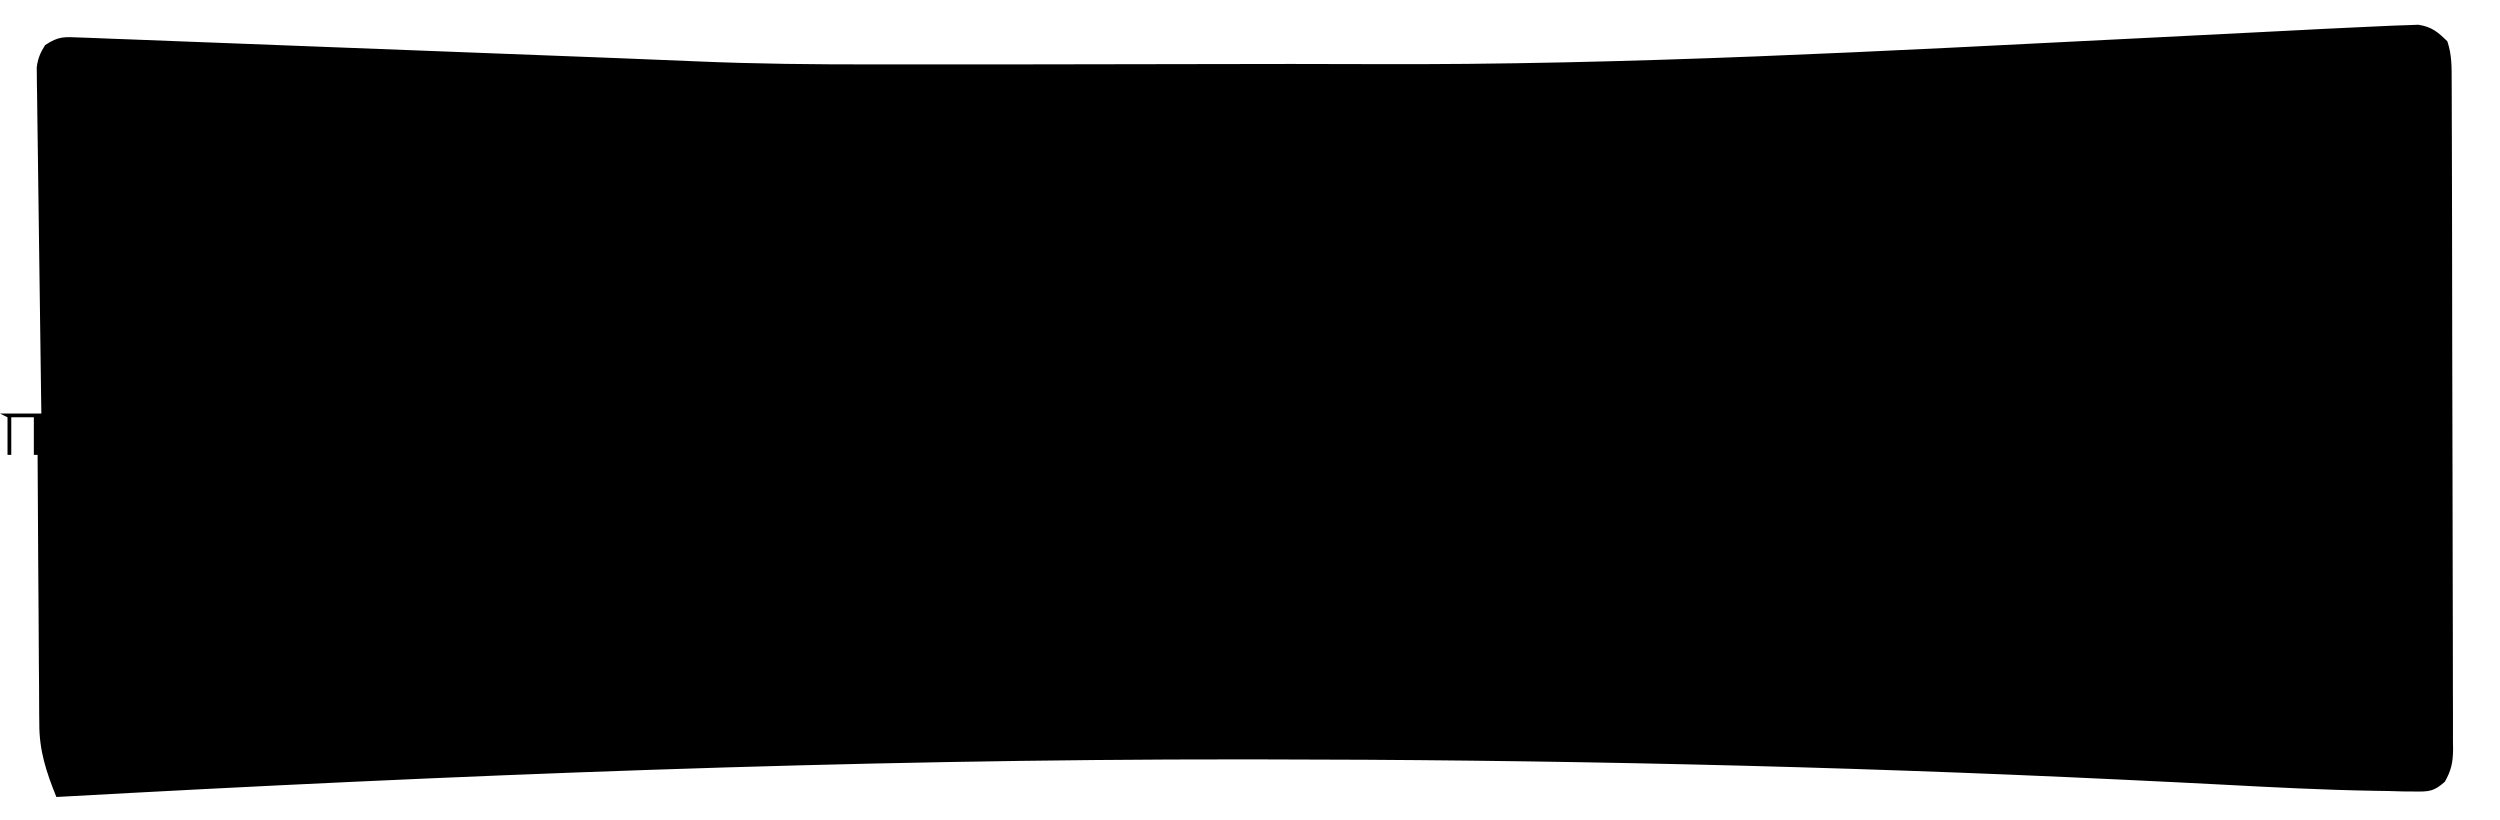 <!-- logo_shape.svg (cleaned) -->
<svg xmlns="http://www.w3.org/2000/svg" viewBox="0 0 665 218" width="665" height="218">
  <path
    d="M0 0 C1.151 -0.036 2.301 -0.073 3.487 -0.111 C4.975 -0.169 4.975 -0.169 6.494 -0.229 C10.052 0.318 11.677 1.691 14.217 4.19 C15.412 7.775 15.365 11.037 15.364 14.768 C15.368 15.547 15.372 16.326 15.375 17.129 C15.386 19.747 15.39 22.366 15.394 24.984 C15.4 26.859 15.407 28.733 15.414 30.607 C15.431 35.704 15.442 40.801 15.45 45.898 C15.455 49.081 15.461 52.264 15.468 55.447 C15.487 65.401 15.501 75.355 15.509 85.309 C15.519 96.808 15.545 108.307 15.586 119.806 C15.616 128.69 15.631 137.573 15.634 146.456 C15.636 151.765 15.645 157.073 15.67 162.381 C15.694 167.373 15.698 172.365 15.688 177.357 C15.687 179.19 15.694 181.023 15.707 182.856 C15.725 185.357 15.718 187.857 15.705 190.358 C15.721 191.448 15.721 191.448 15.738 192.56 C15.694 196.012 15.254 198.126 13.536 201.146 C10.671 203.672 9.401 203.795 5.622 203.732 C4.494 203.724 3.367 203.716 2.205 203.708 C0.98 203.672 -0.245 203.635 -1.508 203.598 C-2.798 203.578 -4.088 203.558 -5.418 203.538 C-18.867 203.305 -32.305 202.612 -45.735 201.894 C-53.767 201.466 -61.802 201.084 -69.836 200.698 C-70.692 200.657 -71.548 200.616 -72.43 200.573 C-149.052 196.899 -225.637 195.24 -302.346 195.19 C-303.538 195.189 -304.731 195.188 -305.96 195.187 C-411.38 195.119 -516.542 199.345 -621.783 205.19 C-624.481 198.558 -626.38 192.774 -626.329 185.598 C-626.344 184.425 -626.344 184.425 -626.36 183.228 C-626.389 180.69 -626.391 178.154 -626.392 175.616 C-626.407 173.838 -626.424 172.06 -626.442 170.282 C-626.486 165.638 -626.506 160.994 -626.521 156.35 C-626.541 151.597 -626.583 146.844 -626.623 142.09 C-626.698 132.79 -626.748 123.49 -626.783 114.19 C-627.113 114.19 -627.443 114.19 -627.783 114.19 C-627.783 110.89 -627.783 107.59 -627.783 104.19 C-629.763 104.19 -631.743 104.19 -633.783 104.19 C-633.783 107.49 -633.783 110.79 -633.783 114.19 C-634.113 114.19 -634.443 114.19 -634.783 114.19 C-634.783 110.89 -634.783 107.59 -634.783 104.19 C-635.443 103.86 -636.103 103.53 -636.783 103.19 C-633.153 103.19 -629.523 103.19 -625.783 103.19 C-625.8 102.021 -625.817 100.853 -625.834 99.648 C-625.993 88.642 -626.141 77.636 -626.278 66.629 C-626.349 60.97 -626.423 55.312 -626.507 49.653 C-626.587 44.194 -626.657 38.734 -626.721 33.275 C-626.747 31.19 -626.776 29.106 -626.809 27.021 C-626.855 24.105 -626.888 21.189 -626.918 18.273 C-626.935 17.408 -626.951 16.544 -626.968 15.653 C-626.974 14.857 -626.98 14.06 -626.986 13.24 C-626.995 12.55 -627.004 11.861 -627.013 11.15 C-626.732 8.759 -626.061 7.227 -624.783 5.19 C-621.151 2.769 -619.713 3.005 -615.409 3.171 C-614.434 3.204 -614.434 3.204 -613.44 3.238 C-611.257 3.314 -609.075 3.406 -606.892 3.498 C-605.328 3.556 -603.764 3.613 -602.2 3.669 C-597.94 3.826 -593.68 3.995 -589.421 4.166 C-584.942 4.344 -580.463 4.51 -575.984 4.677 C-567.469 4.997 -558.954 5.327 -550.44 5.662 C-540.856 6.038 -531.271 6.402 -521.686 6.765 C-507.48 7.303 -493.274 7.847 -479.068 8.4 C-476.674 8.493 -474.281 8.585 -471.888 8.677 C-465.166 8.936 -458.446 9.201 -451.727 9.5 C-435.81 10.195 -419.916 10.339 -403.985 10.324 C-401.081 10.322 -398.176 10.324 -395.271 10.327 C-385.046 10.334 -374.821 10.327 -364.596 10.315 C-363.374 10.314 -363.374 10.314 -362.128 10.312 C-346.366 10.294 -330.604 10.27 -314.842 10.235 C-300.519 10.203 -286.197 10.18 -271.873 10.246 C-203.598 10.557 -135.465 6.753 -67.296 3.341 C-66.261 3.289 -65.227 3.237 -64.161 3.184 C-54.252 2.688 -44.342 2.191 -34.433 1.68 C-30.832 1.495 -27.23 1.312 -23.628 1.129 C-21.978 1.045 -20.328 0.96 -18.677 0.873 C-12.453 0.546 -6.225 0.313 0 0 Z"
    fill="#000"
    transform="translate(636.783,6.81)"
  />
</svg>
